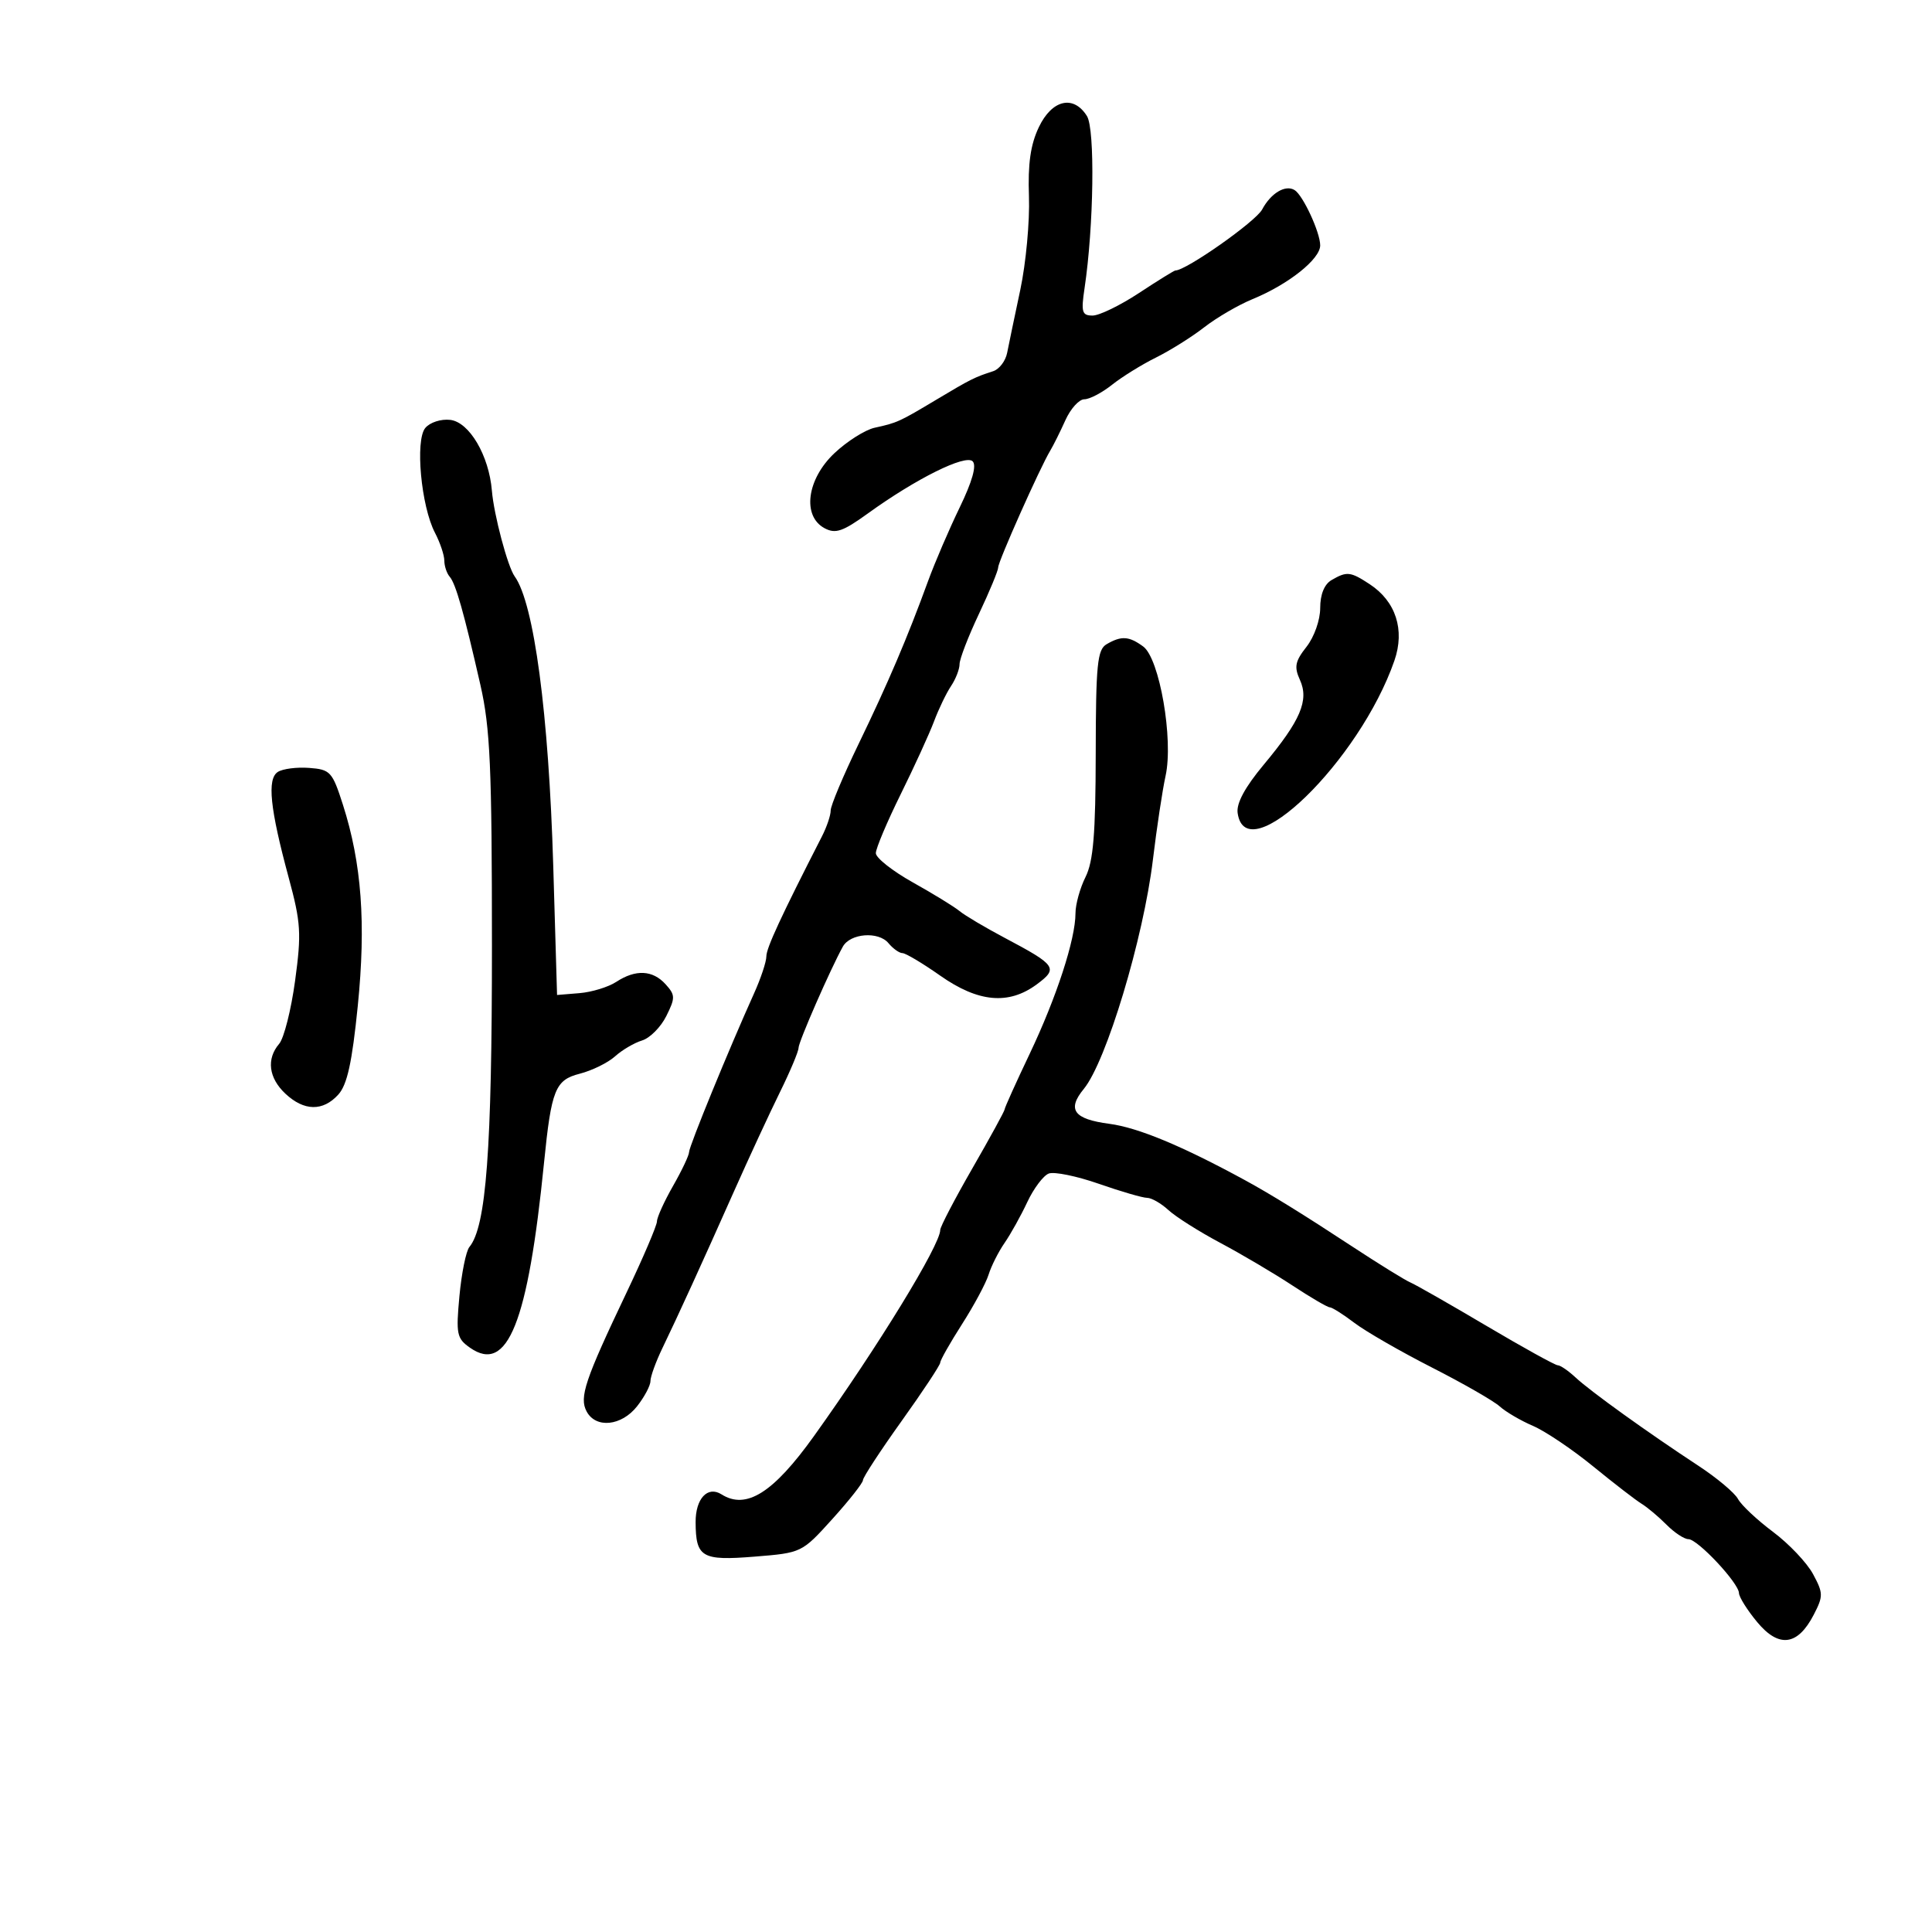<svg xmlns="http://www.w3.org/2000/svg" width="300" height="300" viewBox="0 0 300 300" version="1.1">
  <defs/>
  <path d="M161.309,19.75 C163.348,15.465 166.701,14.69 168.781,18.021 C170.054,20.06 169.844,35.159 168.409,44.75 C167.852,48.473 168.007,49 169.659,49 C170.697,49 173.937,47.425 176.86,45.5 C179.783,43.575 182.328,42 182.516,42 C184.185,42 194.977,34.412 195.984,32.529 C197.348,29.981 199.601,28.635 201.027,29.517 C202.331,30.322 205,36.091 205,38.103 C205,40.239 200.067,44.16 194.5,46.447 C192.3,47.351 188.925,49.316 187,50.814 C185.075,52.312 181.7,54.429 179.5,55.519 C177.3,56.608 174.228,58.512 172.673,59.75 C171.119,60.987 169.183,62 168.372,62 C167.561,62 166.239,63.462 165.434,65.25 C164.629,67.037 163.564,69.175 163.067,70 C161.478,72.638 155,87.174 155,88.101 C155,88.593 153.65,91.852 152,95.344 C150.35,98.836 149,102.337 149,103.124 C149,103.911 148.405,105.443 147.678,106.527 C146.951,107.612 145.764,110.075 145.041,112 C144.318,113.925 141.987,119.021 139.863,123.323 C137.738,127.626 136,131.746 136,132.478 C136,133.21 138.588,135.255 141.75,137.021 C144.912,138.788 148.175,140.791 149,141.472 C149.825,142.153 152.959,144.013 155.965,145.605 C164.053,149.889 164.371,150.35 160.973,152.862 C156.621,156.079 151.905,155.65 146,151.5 C143.261,149.575 140.621,148 140.133,148 C139.644,148 138.666,147.302 137.958,146.449 C136.404,144.577 132.024,144.918 130.872,147 C128.924,150.524 124,161.778 124,162.706 C124,163.263 122.694,166.37 121.098,169.61 C119.502,172.849 116.295,179.775 113.971,185 C108.922,196.349 105.372,204.125 102.854,209.345 C101.834,211.459 101,213.761 101,214.46 C101,215.158 100.067,216.916 98.927,218.365 C96.51,221.438 92.525,221.849 91.093,219.174 C89.918,216.979 90.814,214.313 97.315,200.658 C99.892,195.244 102.005,190.294 102.012,189.658 C102.019,189.021 103.144,186.542 104.512,184.148 C105.88,181.754 107,179.388 107,178.889 C107,178.008 113.212,162.84 117.086,154.261 C118.139,151.929 119,149.34 119,148.507 C119,147.209 121.252,142.346 127.643,129.846 C128.389,128.386 128.995,126.586 128.988,125.846 C128.982,125.106 130.936,120.45 133.332,115.5 C137.899,106.062 140.902,99.022 144.105,90.242 C145.16,87.35 147.371,82.201 149.019,78.799 C150.977,74.757 151.675,72.275 151.034,71.634 C149.913,70.513 142.237,74.328 134.789,79.709 C130.864,82.545 129.739,82.931 128.039,82.021 C124.527,80.141 125.279,74.416 129.569,70.37 C131.533,68.518 134.345,66.74 135.819,66.418 C139.32,65.654 139.627,65.514 145.5,62 C150.696,58.891 151.364,58.557 154.22,57.639 C155.166,57.335 156.142,56.054 156.388,54.793 C156.635,53.532 157.554,49.125 158.431,45 C159.308,40.875 159.913,34.35 159.775,30.5 C159.594,25.435 160.018,22.463 161.309,19.75 Z M171.834,100.033 C174.124,98.696 175.303,98.77 177.515,100.387 C180.053,102.243 182.232,114.82 180.993,120.46 C180.504,122.682 179.618,128.55 179.022,133.5 C177.554,145.697 171.786,164.833 168.297,169.079 C165.65,172.3 166.726,173.776 172.25,174.504 C176.712,175.091 183.521,177.92 193.318,183.257 C197.286,185.418 202.406,188.584 210,193.573 C214.125,196.283 218.175,198.787 219,199.137 C219.825,199.487 225.149,202.525 230.831,205.887 C236.514,209.249 241.491,212 241.893,212 C242.294,212 243.548,212.862 244.678,213.915 C246.987,216.065 255.854,222.438 263.722,227.599 C266.593,229.483 269.363,231.807 269.877,232.763 C270.391,233.718 272.835,236.014 275.309,237.864 C277.783,239.714 280.582,242.665 281.528,244.423 C283.123,247.383 283.13,247.847 281.635,250.738 C279.144,255.556 276.22,255.934 272.852,251.873 C271.313,250.018 270.042,247.994 270.027,247.376 C269.989,245.805 263.613,239 262.179,239 C261.531,239 259.996,237.988 258.769,236.75 C257.541,235.513 255.8,234.05 254.9,233.5 C254,232.95 250.616,230.339 247.382,227.698 C244.147,225.057 239.941,222.227 238.037,221.41 C236.132,220.592 233.806,219.229 232.867,218.38 C231.929,217.531 227.188,214.812 222.331,212.337 C217.474,209.862 212.068,206.749 210.317,205.419 C208.566,204.088 206.842,203 206.486,203 C206.13,203 203.513,201.469 200.669,199.597 C197.826,197.726 192.8,194.757 189.5,193 C186.2,191.243 182.571,188.949 181.436,187.902 C180.3,186.856 178.809,186 178.123,186 C177.436,186 174.064,185.019 170.628,183.82 C167.192,182.621 163.691,181.904 162.848,182.228 C162.005,182.552 160.506,184.545 159.517,186.658 C158.528,188.771 156.941,191.625 155.991,193 C155.04,194.375 153.924,196.589 153.51,197.921 C153.096,199.252 151.237,202.718 149.378,205.623 C147.52,208.527 146,211.212 146,211.588 C146,211.964 143.3,216.046 140,220.66 C136.7,225.273 134,229.402 134,229.834 C134,230.266 131.863,232.982 129.25,235.87 C124.505,241.116 124.492,241.122 117.154,241.714 C108.97,242.374 108.042,241.831 108.015,236.372 C107.997,232.705 109.878,230.679 112.034,232.042 C115.869,234.468 120.072,231.82 126.388,223 C136.302,209.154 146,193.322 146,190.984 C146,190.493 148.25,186.181 151,181.402 C153.75,176.623 156,172.509 156,172.259 C156,172.009 157.746,168.136 159.88,163.652 C164.056,154.877 167,145.848 167,141.816 C167,140.436 167.701,137.901 168.559,136.183 C169.772,133.751 170.123,129.504 170.143,117.032 C170.165,103.149 170.391,100.875 171.834,100.033 Z M66.036,66.457 C66.757,65.587 68.471,65.032 69.914,65.199 C72.876,65.544 75.928,70.731 76.38,76.188 C76.691,79.944 78.831,87.995 79.918,89.5 C82.926,93.666 85.209,110.815 85.909,134.5 L86.5,154.5 L89.979,154.215 C91.892,154.059 94.464,153.271 95.693,152.465 C98.704,150.493 101.347,150.62 103.351,152.835 C104.867,154.51 104.876,154.941 103.459,157.783 C102.605,159.494 100.915,161.195 99.703,161.562 C98.491,161.93 96.6,163.041 95.5,164.033 C94.4,165.025 91.928,166.239 90.007,166.73 C86.218,167.699 85.615,169.202 84.482,180.5 C81.983,205.438 78.817,213.362 72.984,209.276 C70.927,207.835 70.789,207.161 71.342,201.237 C71.675,197.68 72.369,194.259 72.885,193.635 C75.5,190.476 76.391,178.57 76.389,146.854 C76.387,119.087 76.119,113.035 74.597,106.354 C72.025,95.064 70.766,90.631 69.826,89.55 C69.372,89.027 68.997,87.902 68.994,87.05 C68.99,86.197 68.337,84.252 67.541,82.726 C65.386,78.595 64.441,68.379 66.036,66.457 Z M43.134,119.87 C43.885,119.379 46.075,119.095 48,119.239 C51.294,119.485 51.603,119.821 53.248,124.956 C56.159,134.047 56.848,143.376 55.554,156.215 C54.668,165.003 53.913,168.439 52.532,169.965 C50.149,172.598 47.213,172.548 44.314,169.826 C41.709,167.378 41.342,164.425 43.352,162.079 C44.095,161.21 45.207,156.806 45.822,152.291 C46.825,144.921 46.724,143.287 44.831,136.291 C41.922,125.536 41.449,120.969 43.134,119.87 Z M206.75,90.08 C209.141,88.688 209.68,88.745 212.672,90.704 C216.744,93.373 218.181,97.802 216.523,102.579 C211.108,118.185 193.47,135.33 192.179,126.242 C191.966,124.737 193.316,122.237 196.23,118.742 C201.957,111.874 203.294,108.74 201.85,105.571 C200.931,103.553 201.104,102.683 202.872,100.436 C204.071,98.912 205,96.283 205,94.415 C205,92.312 205.64,90.727 206.75,90.08 Z"/>
</svg>

